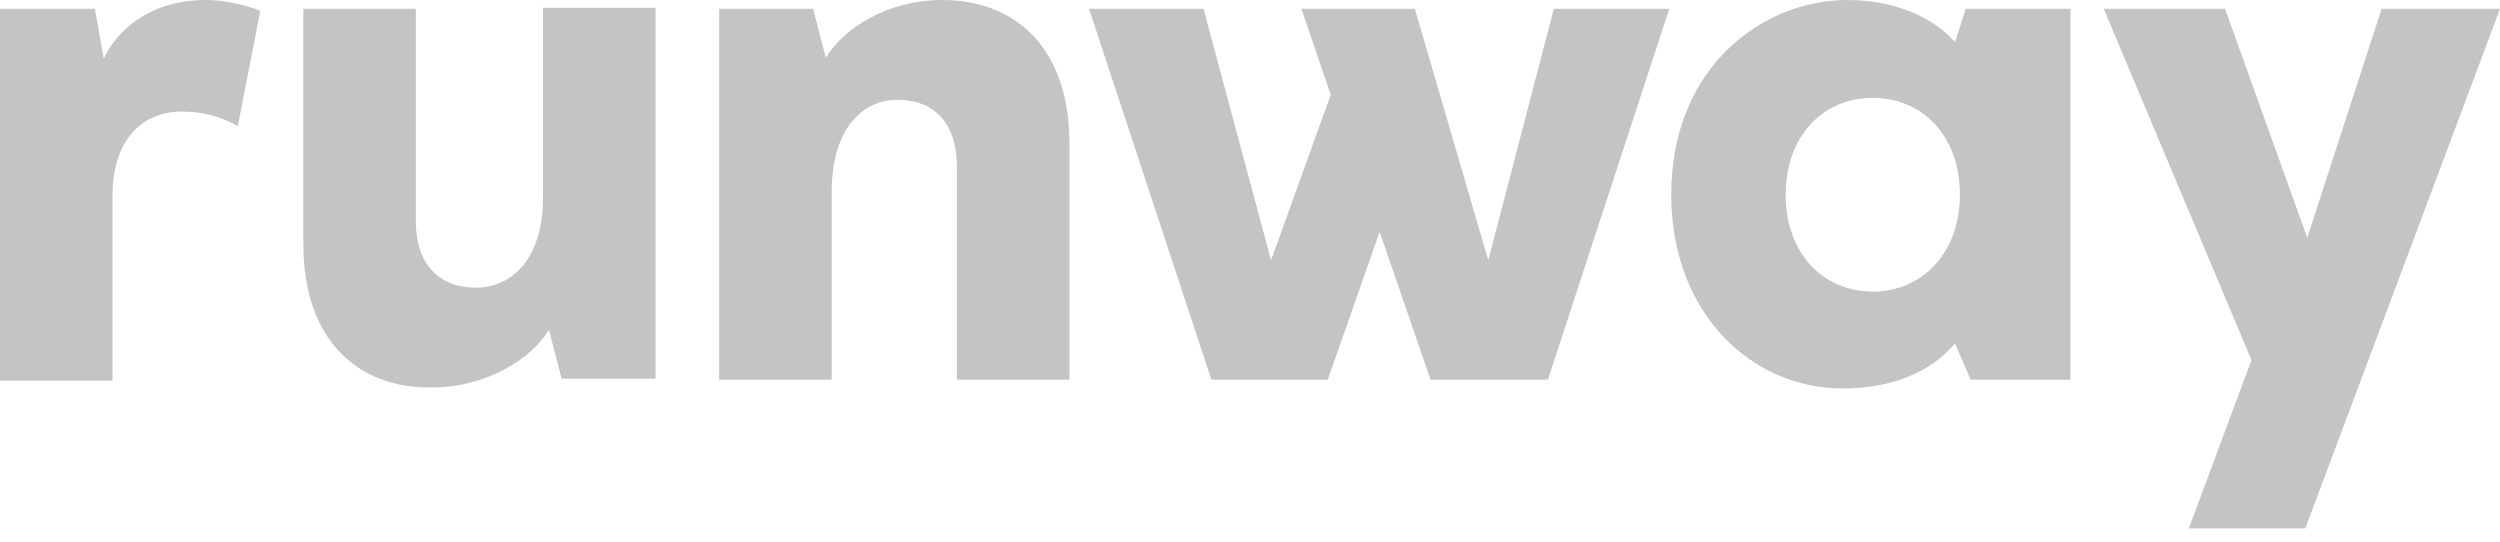 <svg width="120" height="26" viewBox="0 0 120 26" fill="none" xmlns="http://www.w3.org/2000/svg">
<path d="M0 0.423H4.556L4.979 2.818C5.871 0.939 7.796 0 9.816 0C10.802 0 11.789 0.235 12.493 0.517L11.413 6.059C10.708 5.636 9.816 5.354 8.736 5.354C6.904 5.354 5.401 6.622 5.401 9.393V18.27H0V0.423Z" fill="#C4C4C4"/>
<path d="M14.56 11.694V0.422H19.961V10.661C19.961 12.728 21.135 13.808 22.826 13.808C24.564 13.808 26.066 12.446 26.066 9.44V0.375H31.468V18.176H26.959L26.348 15.828C25.503 17.237 23.342 18.599 20.712 18.599C17.237 18.646 14.56 16.391 14.56 11.694Z" fill="#C4C4C4"/>
<path d="M34.52 0.423H39.029L39.64 2.771C40.485 1.362 42.599 0 45.229 0C48.705 0 51.335 2.254 51.335 6.904V18.223H45.933V8.031C45.933 5.918 44.853 4.791 43.069 4.791C41.425 4.791 39.922 6.153 39.922 9.206V18.223H34.52V0.423Z" fill="#C4C4C4"/>
<path d="M52.274 0.423H57.769L61.01 12.493L63.875 4.556L62.466 0.423H67.914L71.436 12.493L74.583 0.423H80.125L74.301 18.223H68.665L66.223 11.131L63.734 18.223H58.145L52.274 0.423Z" fill="#C4C4C4"/>
<path d="M80.219 9.346C80.219 3.194 84.634 0 88.673 0C91.162 0 92.947 0.986 93.84 2.02L94.356 0.423H99.382V18.223H94.591L93.84 16.485C93.088 17.378 91.491 18.646 88.438 18.646C84.07 18.646 80.219 15.029 80.219 9.346ZM94.074 9.346C94.074 6.481 92.243 4.697 89.894 4.697C87.499 4.697 85.714 6.528 85.714 9.346C85.714 12.211 87.546 13.996 89.894 13.996C92.196 13.996 94.074 12.211 94.074 9.346Z" fill="#C4C4C4"/>
<path d="M105.065 25.362L108.071 17.284L100.979 0.423H106.802L110.748 11.413L114.317 0.423H120L110.654 25.362H105.065Z" fill="#C4C4C4"/>
</svg>
